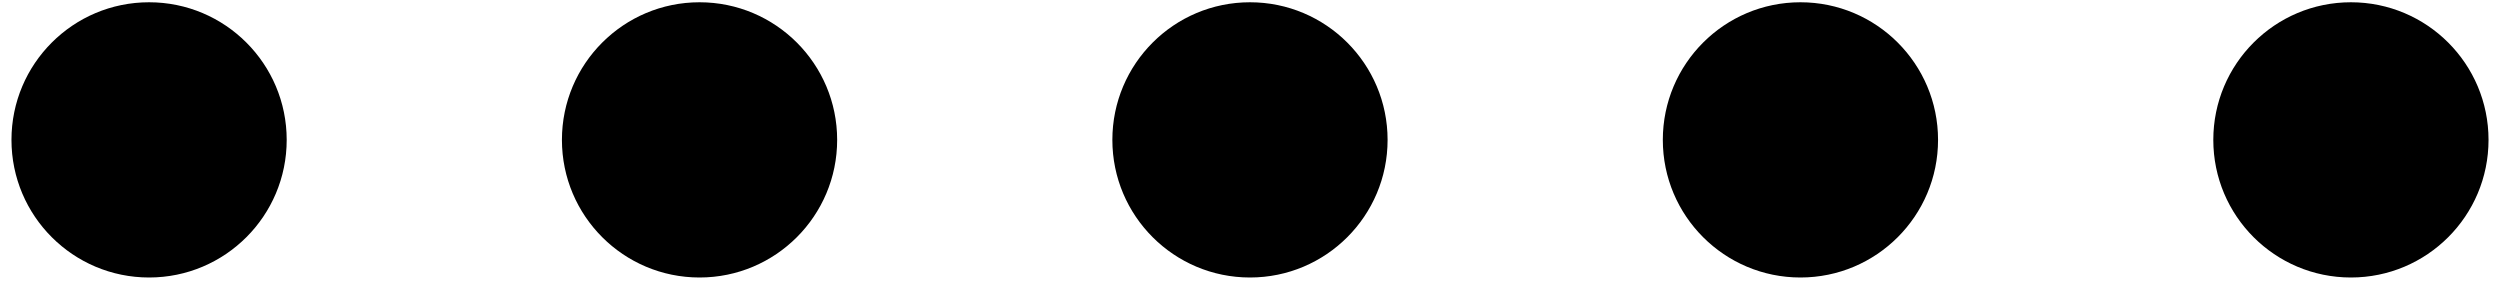 <svg width="109" height="13" viewBox="0 0 109 13" fill="none" xmlns="http://www.w3.org/2000/svg">
<circle cx="6.5" cy="6.099" r="6" fill="#CFD3D6" style="fill:#CFD3D6;fill:color(display-p3 0.812 0.828 0.839);fill-opacity:1;"/>
<circle cx="30.5" cy="6.099" r="6" fill="#CFD3D6" style="fill:#CFD3D6;fill:color(display-p3 0.812 0.828 0.839);fill-opacity:1;"/>
<circle cx="54.499" cy="6.099" r="6" fill="#CFD3D6" style="fill:#CFD3D6;fill:color(display-p3 0.812 0.828 0.839);fill-opacity:1;"/>
<circle cx="78.499" cy="6.099" r="6" fill="#CFD3D6" style="fill:#CFD3D6;fill:color(display-p3 0.812 0.828 0.839);fill-opacity:1;"/>
<circle cx="102.5" cy="6.099" r="6" fill="#FFA337" style="fill:#FFA337;fill:color(display-p3 1 0.638 0.217);fill-opacity:1;"/>
</svg>
